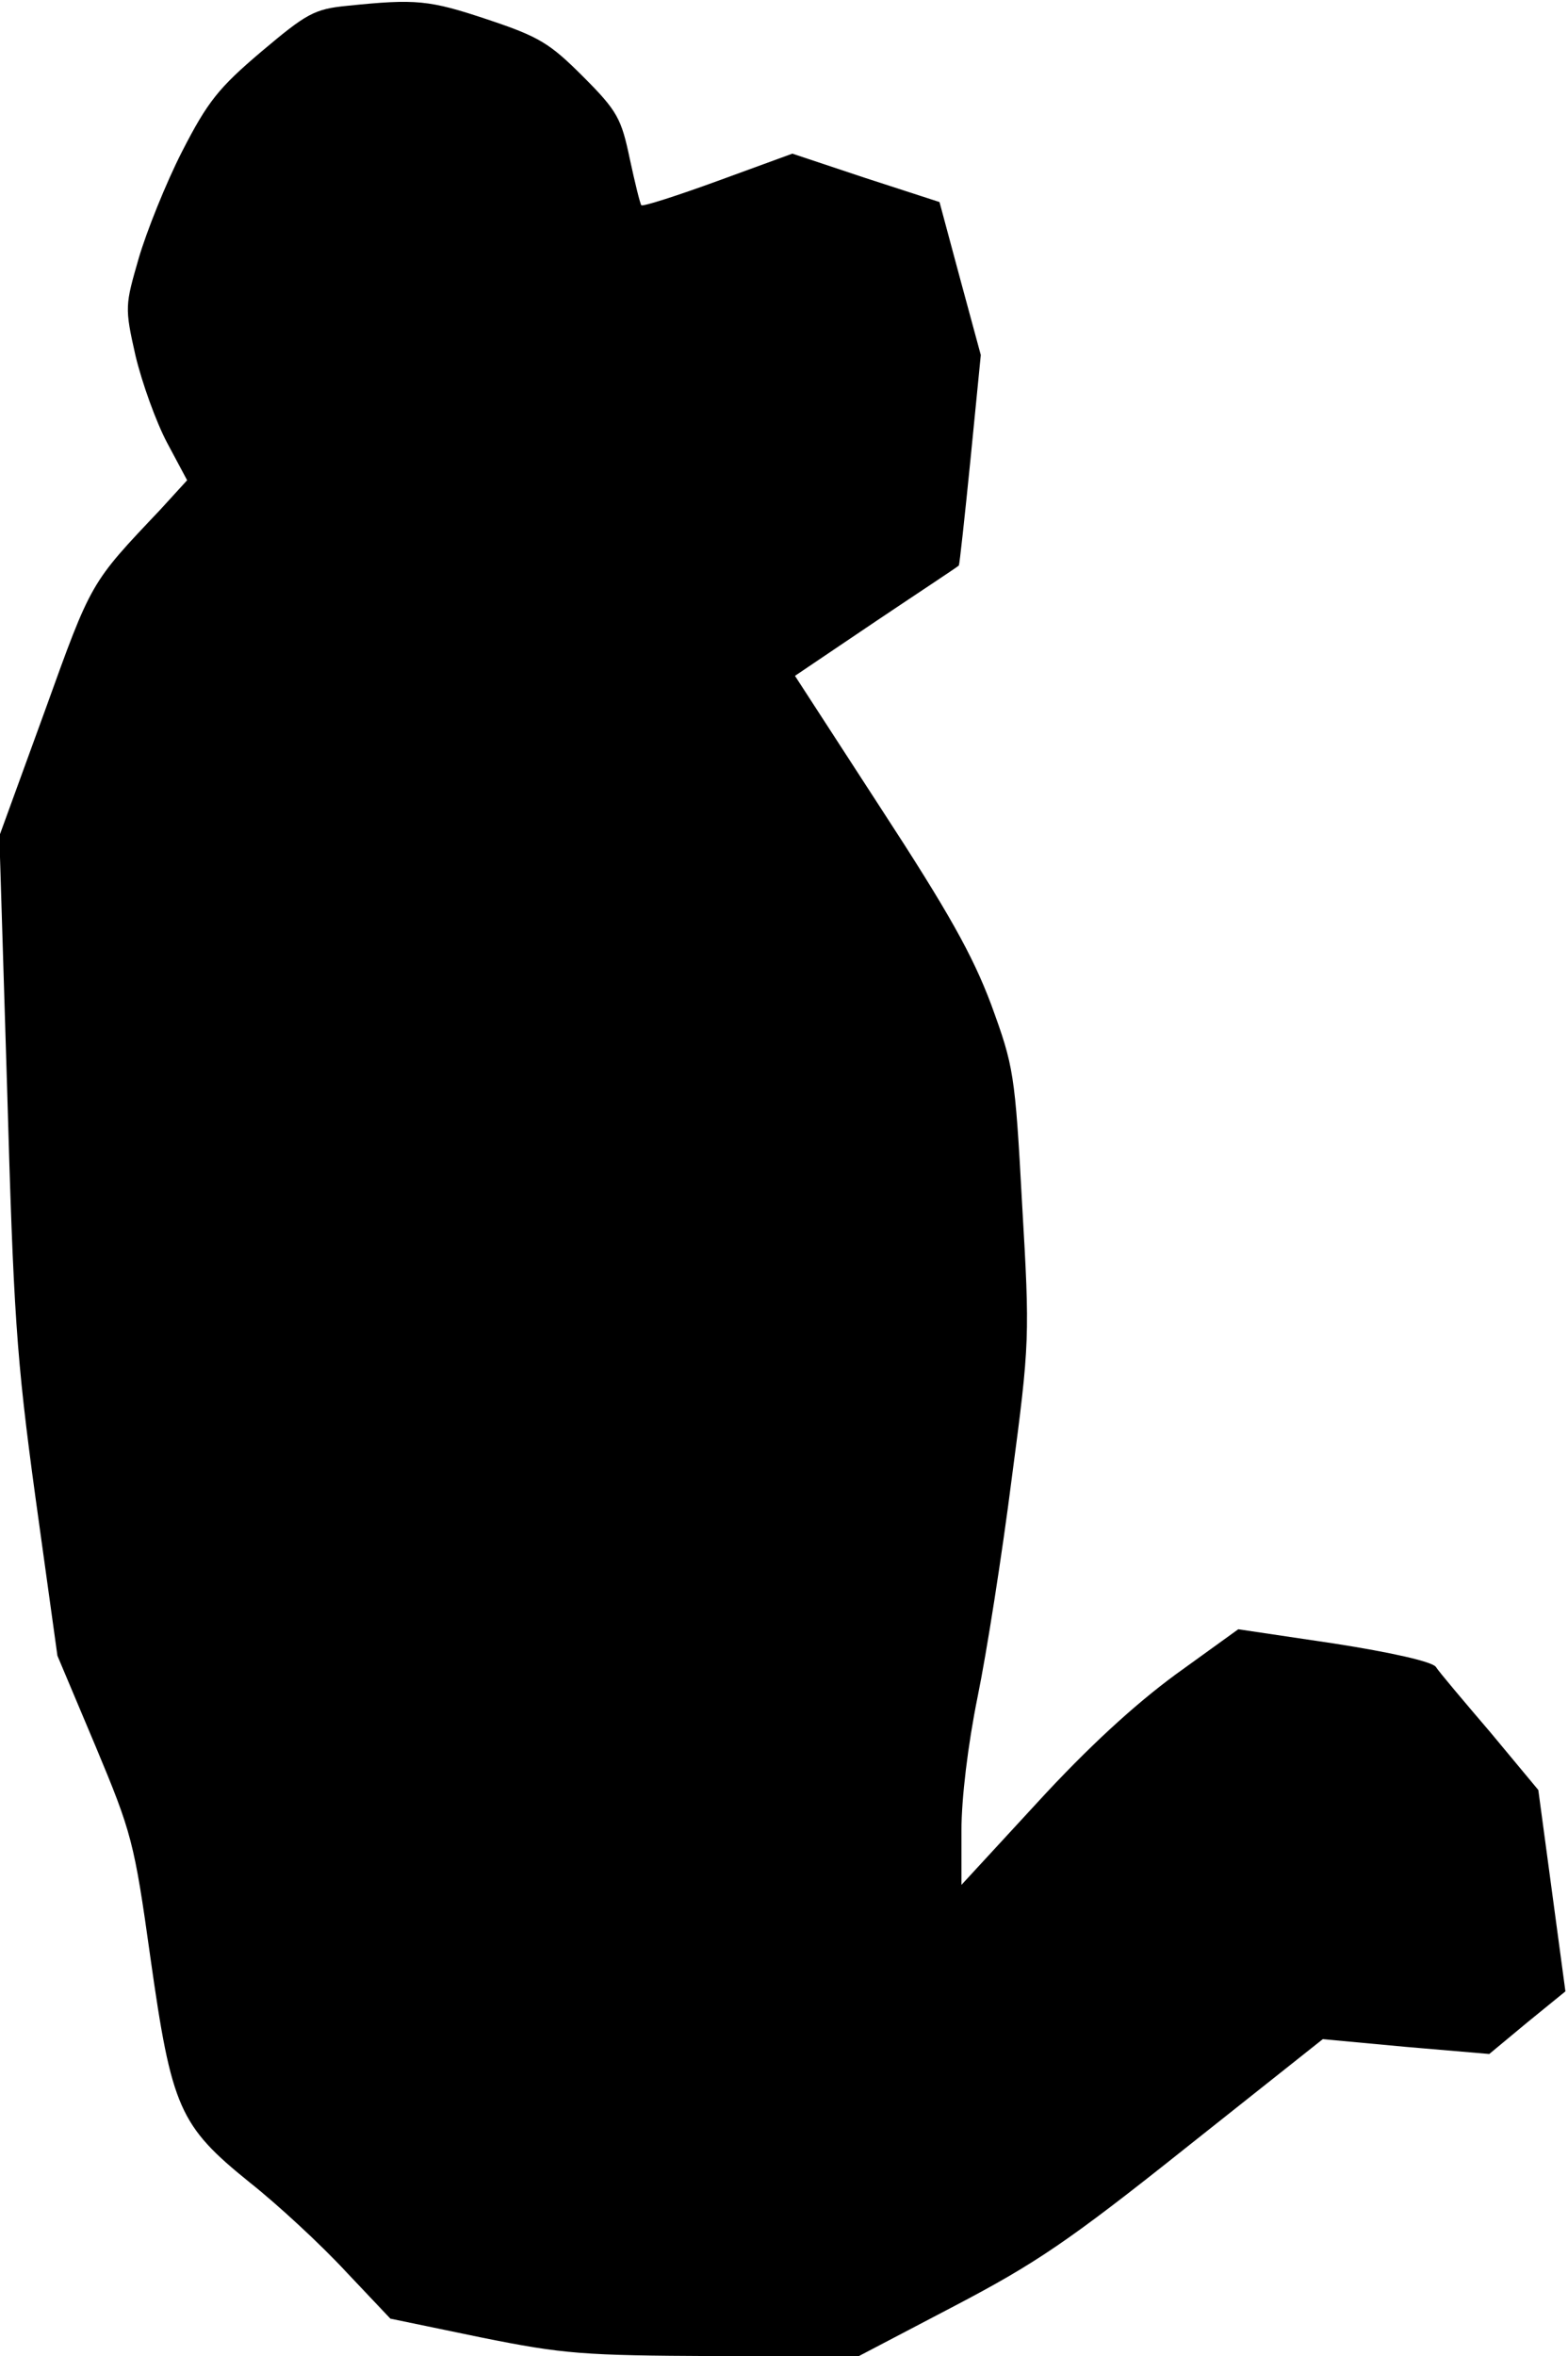 <?xml version="1.0" standalone="no"?>
<!DOCTYPE svg PUBLIC "-//W3C//DTD SVG 20010904//EN"
 "http://www.w3.org/TR/2001/REC-SVG-20010904/DTD/svg10.dtd">
<svg version="1.0" xmlns="http://www.w3.org/2000/svg"
 width="243pt" height="365pt" viewBox="0 0 243 365"
 preserveAspectRatio="xMidYMid meet">
<g transform="translate(0,365) scale(0.1,-0.1)"
fill="#000000" stroke="none">
<path fill="#000000" stroke="none" d="M538 3641 c-51 -5 -63 -12 -133 -71
-66 -56 -83 -77 -123 -155 -25 -49 -55 -124 -67 -165 -21 -73 -22 -76 -5 -151
10 -42 32 -103 49 -135 l31 -58 -42 -46 c-108 -114 -106 -110 -178 -310 l-71
-195 12 -390 c10 -348 14 -416 44 -635 l34 -245 59 -140 c56 -134 60 -148 85
-327 33 -234 45 -261 154 -349 43 -34 110 -96 148 -137 l70 -74 140 -29 c129
-26 158 -28 363 -29 l223 0 147 77 c126 66 177 100 359 245 l213 169 129 -12
129 -11 59 49 59 48 -21 156 -21 156 -74 89 c-41 48 -80 94 -85 102 -7 8 -68
22 -158 36 l-148 22 -97 -70 c-64 -47 -136 -113 -214 -198 l-118 -128 0 84 c0
50 10 133 25 207 14 68 38 221 53 339 28 211 28 219 16 425 -11 203 -13 213
-48 309 -29 77 -66 143 -171 304 l-133 205 126 85 c70 47 128 85 128 86 1 1 9
74 18 164 l16 162 -32 118 -32 119 -114 37 -114 38 -115 -42 c-63 -23 -116
-40 -119 -38 -2 2 -10 35 -18 72 -13 62 -19 74 -72 127 -52 52 -68 62 -149 89
-90 30 -110 32 -217 21z"/>
</g>
</svg>
